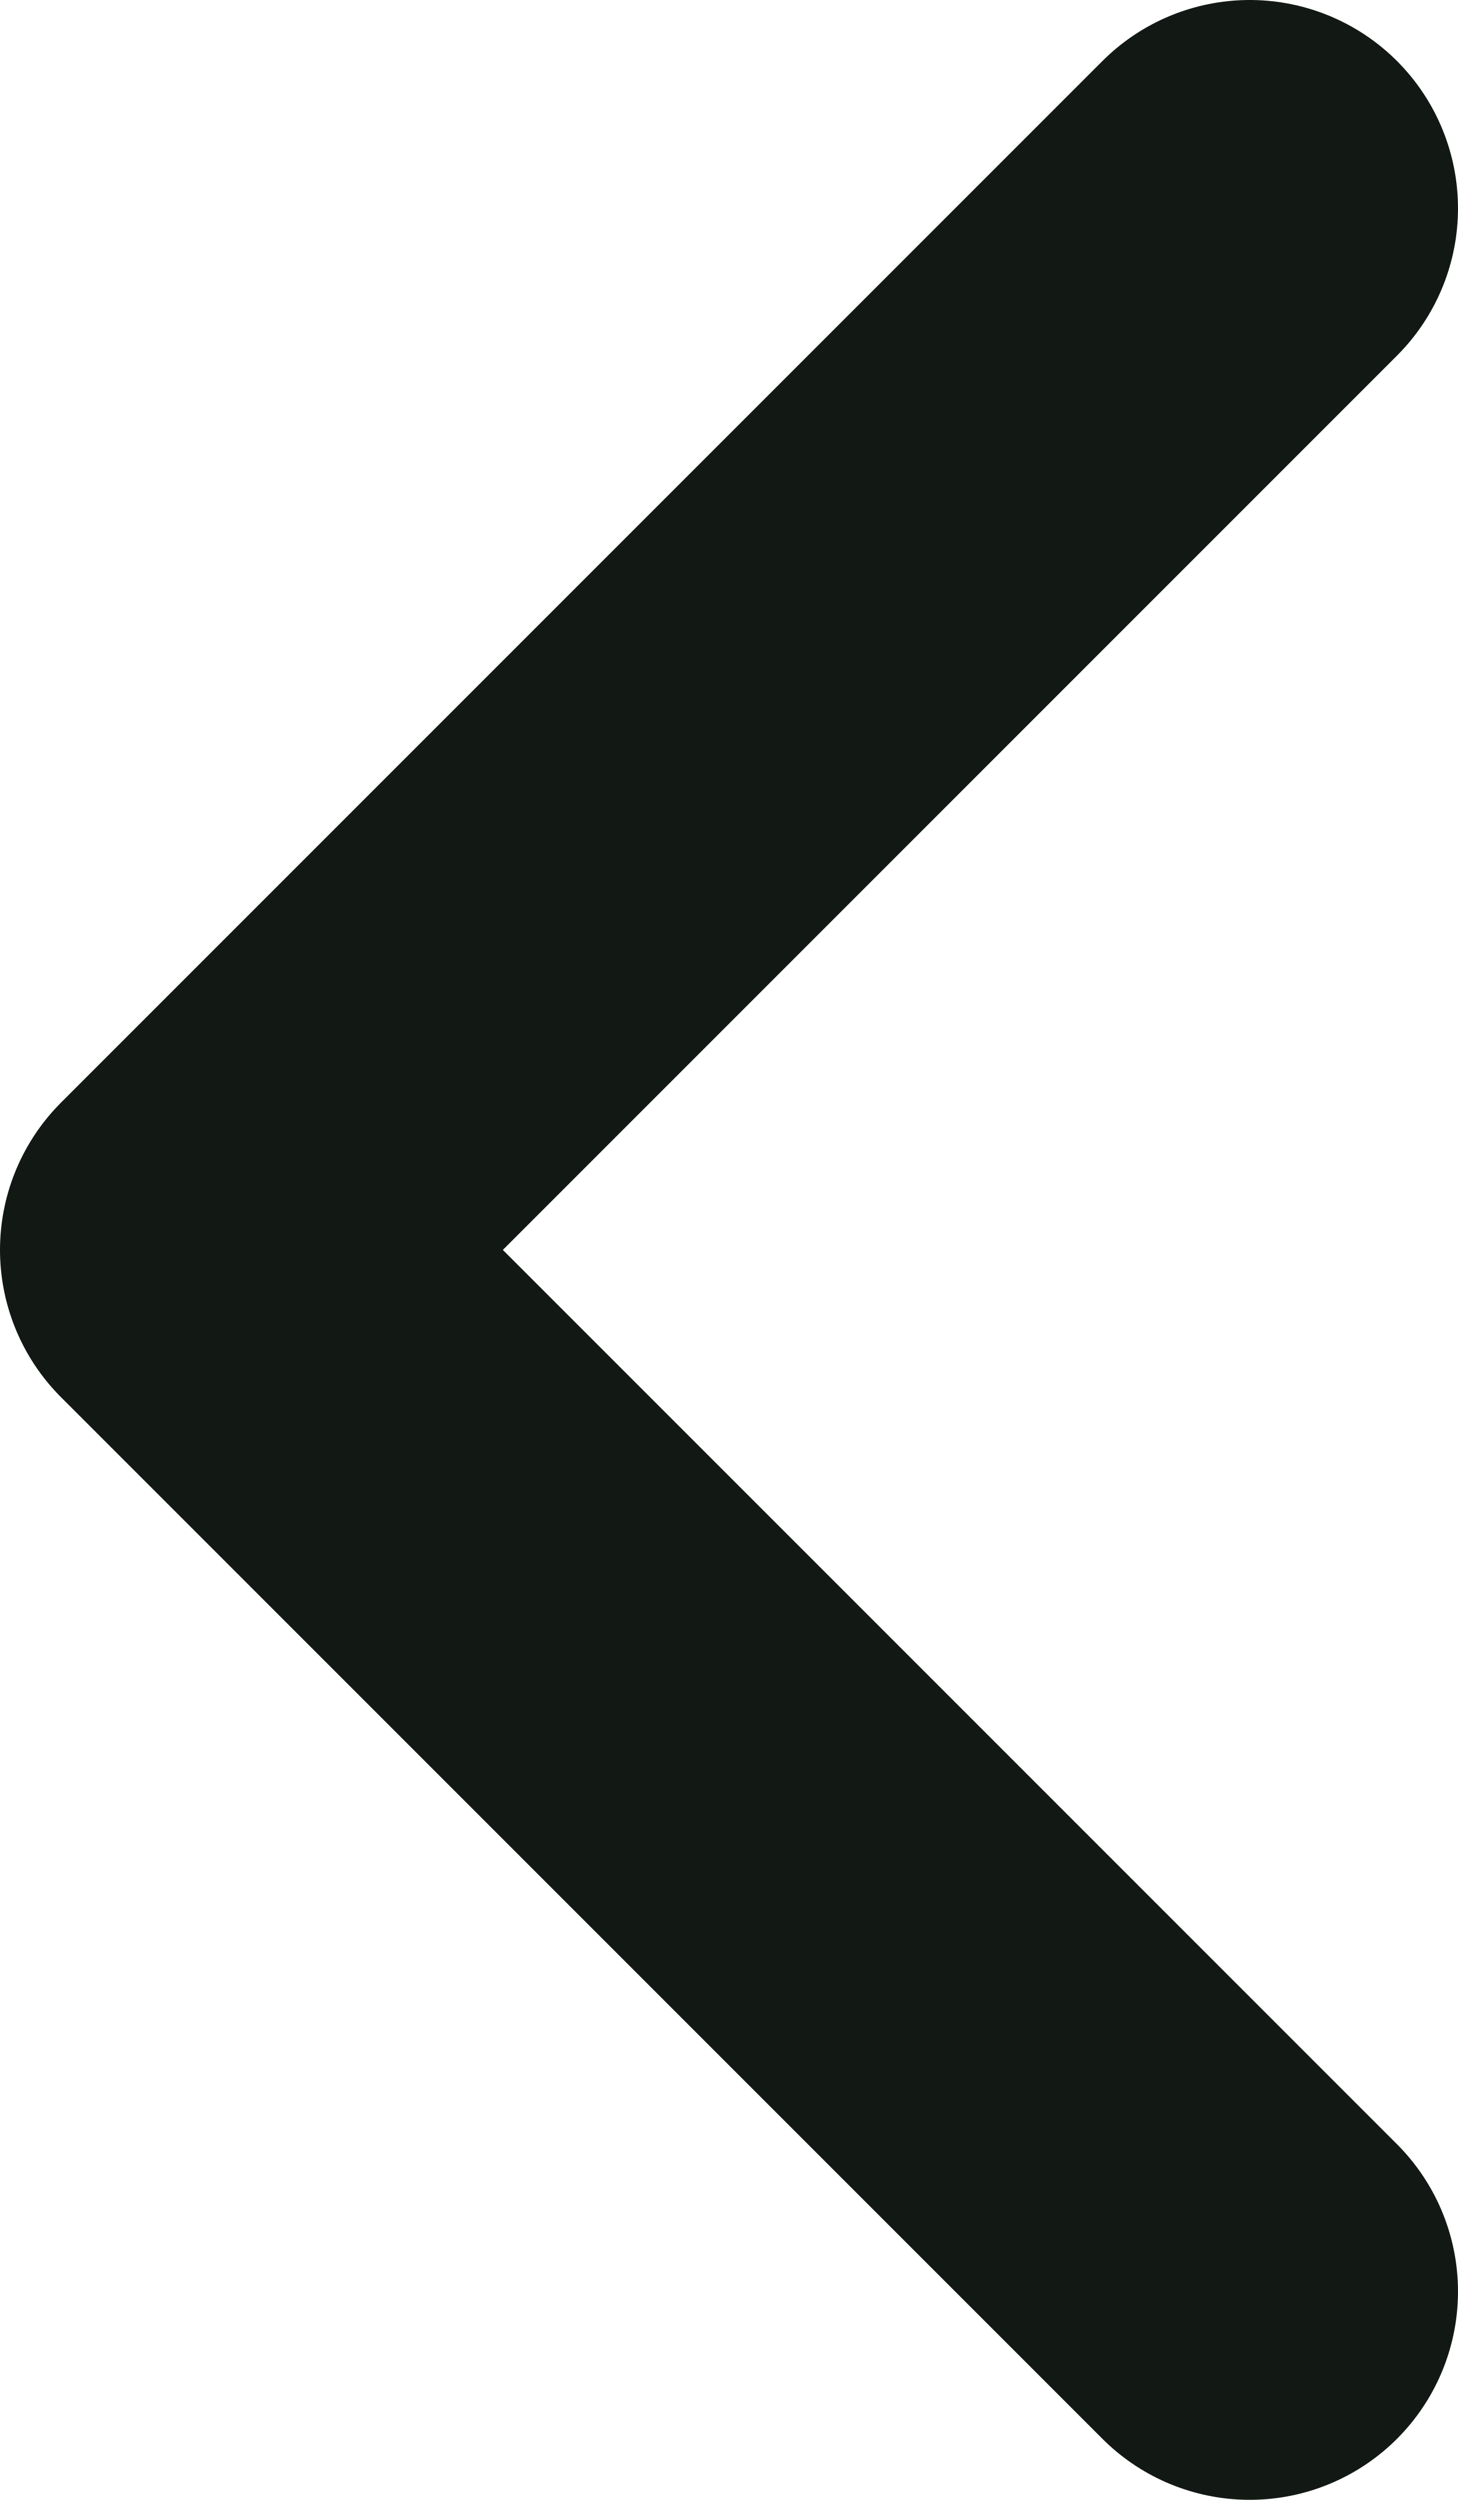<svg width="14" height="24" viewBox="0 0 14 24" fill="none" xmlns="http://www.w3.org/2000/svg">
<path d="M12 2L2 12L12 22" stroke="#121814" stroke-width="4" stroke-linecap="round" stroke-linejoin="round"/>
</svg>
